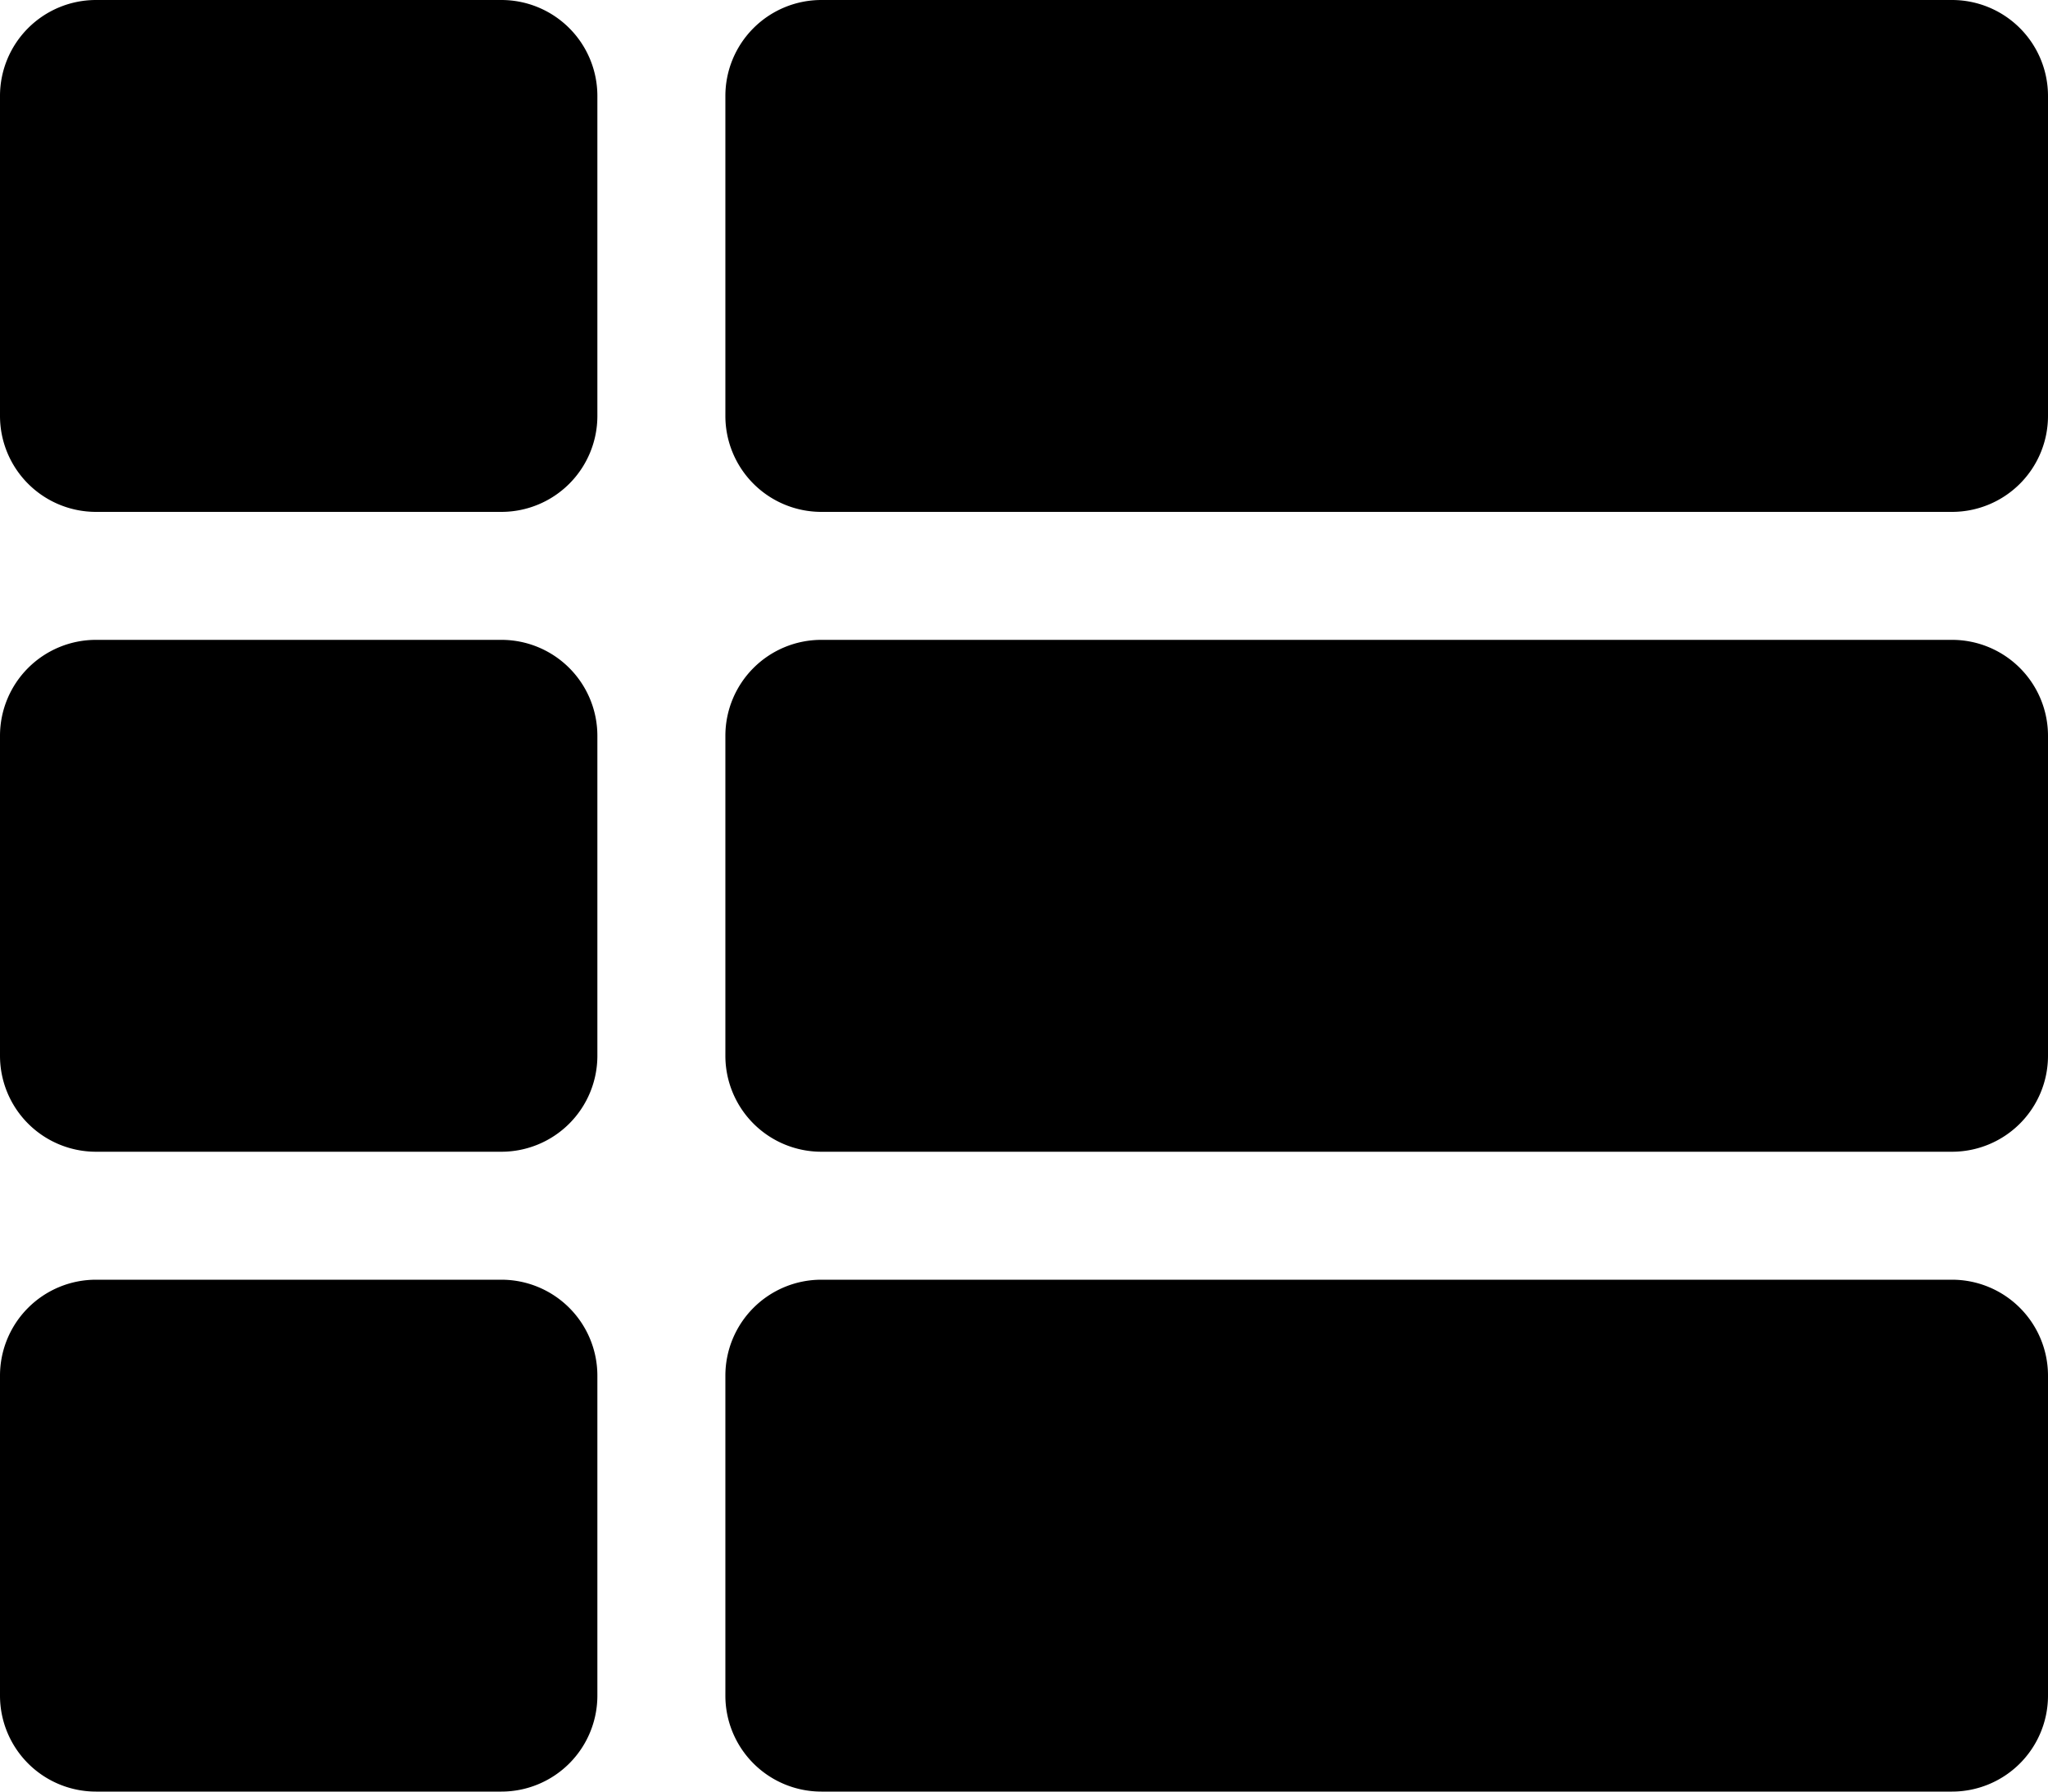<svg xmlns="http://www.w3.org/2000/svg" width="16" height="14" viewBox="0 0 16 14">
  <path id="th-list" d="M4.667,37.75v2.5a.75.75,0,0,1-.75.75H.75A.75.75,0,0,1,0,40.25v-2.5A.75.75,0,0,1,.75,37H3.917a.75.75,0,0,1,.75.75ZM0,42.75v2.5A.75.75,0,0,0,.75,46H3.917a.75.75,0,0,0,.75-.75v-2.5a.75.75,0,0,0-.75-.75H.75A.75.75,0,0,0,0,42.75ZM3.917,32H.75a.75.75,0,0,0-.75.75v2.5A.75.75,0,0,0,.75,36H3.917a.75.75,0,0,0,.75-.75v-2.5a.75.75,0,0,0-.75-.75Zm2.5,14H15.25a.75.75,0,0,0,.75-.75v-2.5a.75.75,0,0,0-.75-.75H6.417a.75.75,0,0,0-.75.75v2.5A.75.75,0,0,0,6.417,46Zm-.75-13.25v2.5a.75.75,0,0,0,.75.75H15.25a.75.75,0,0,0,.75-.75v-2.5a.75.75,0,0,0-.75-.75H6.417a.75.75,0,0,0-.75.75ZM6.417,41H15.25a.75.75,0,0,0,.75-.75v-2.5a.75.75,0,0,0-.75-.75H6.417a.75.75,0,0,0-.75.75v2.5A.75.75,0,0,0,6.417,41Z" transform="translate(0 -32)" fill="#000000"/>
</svg>
